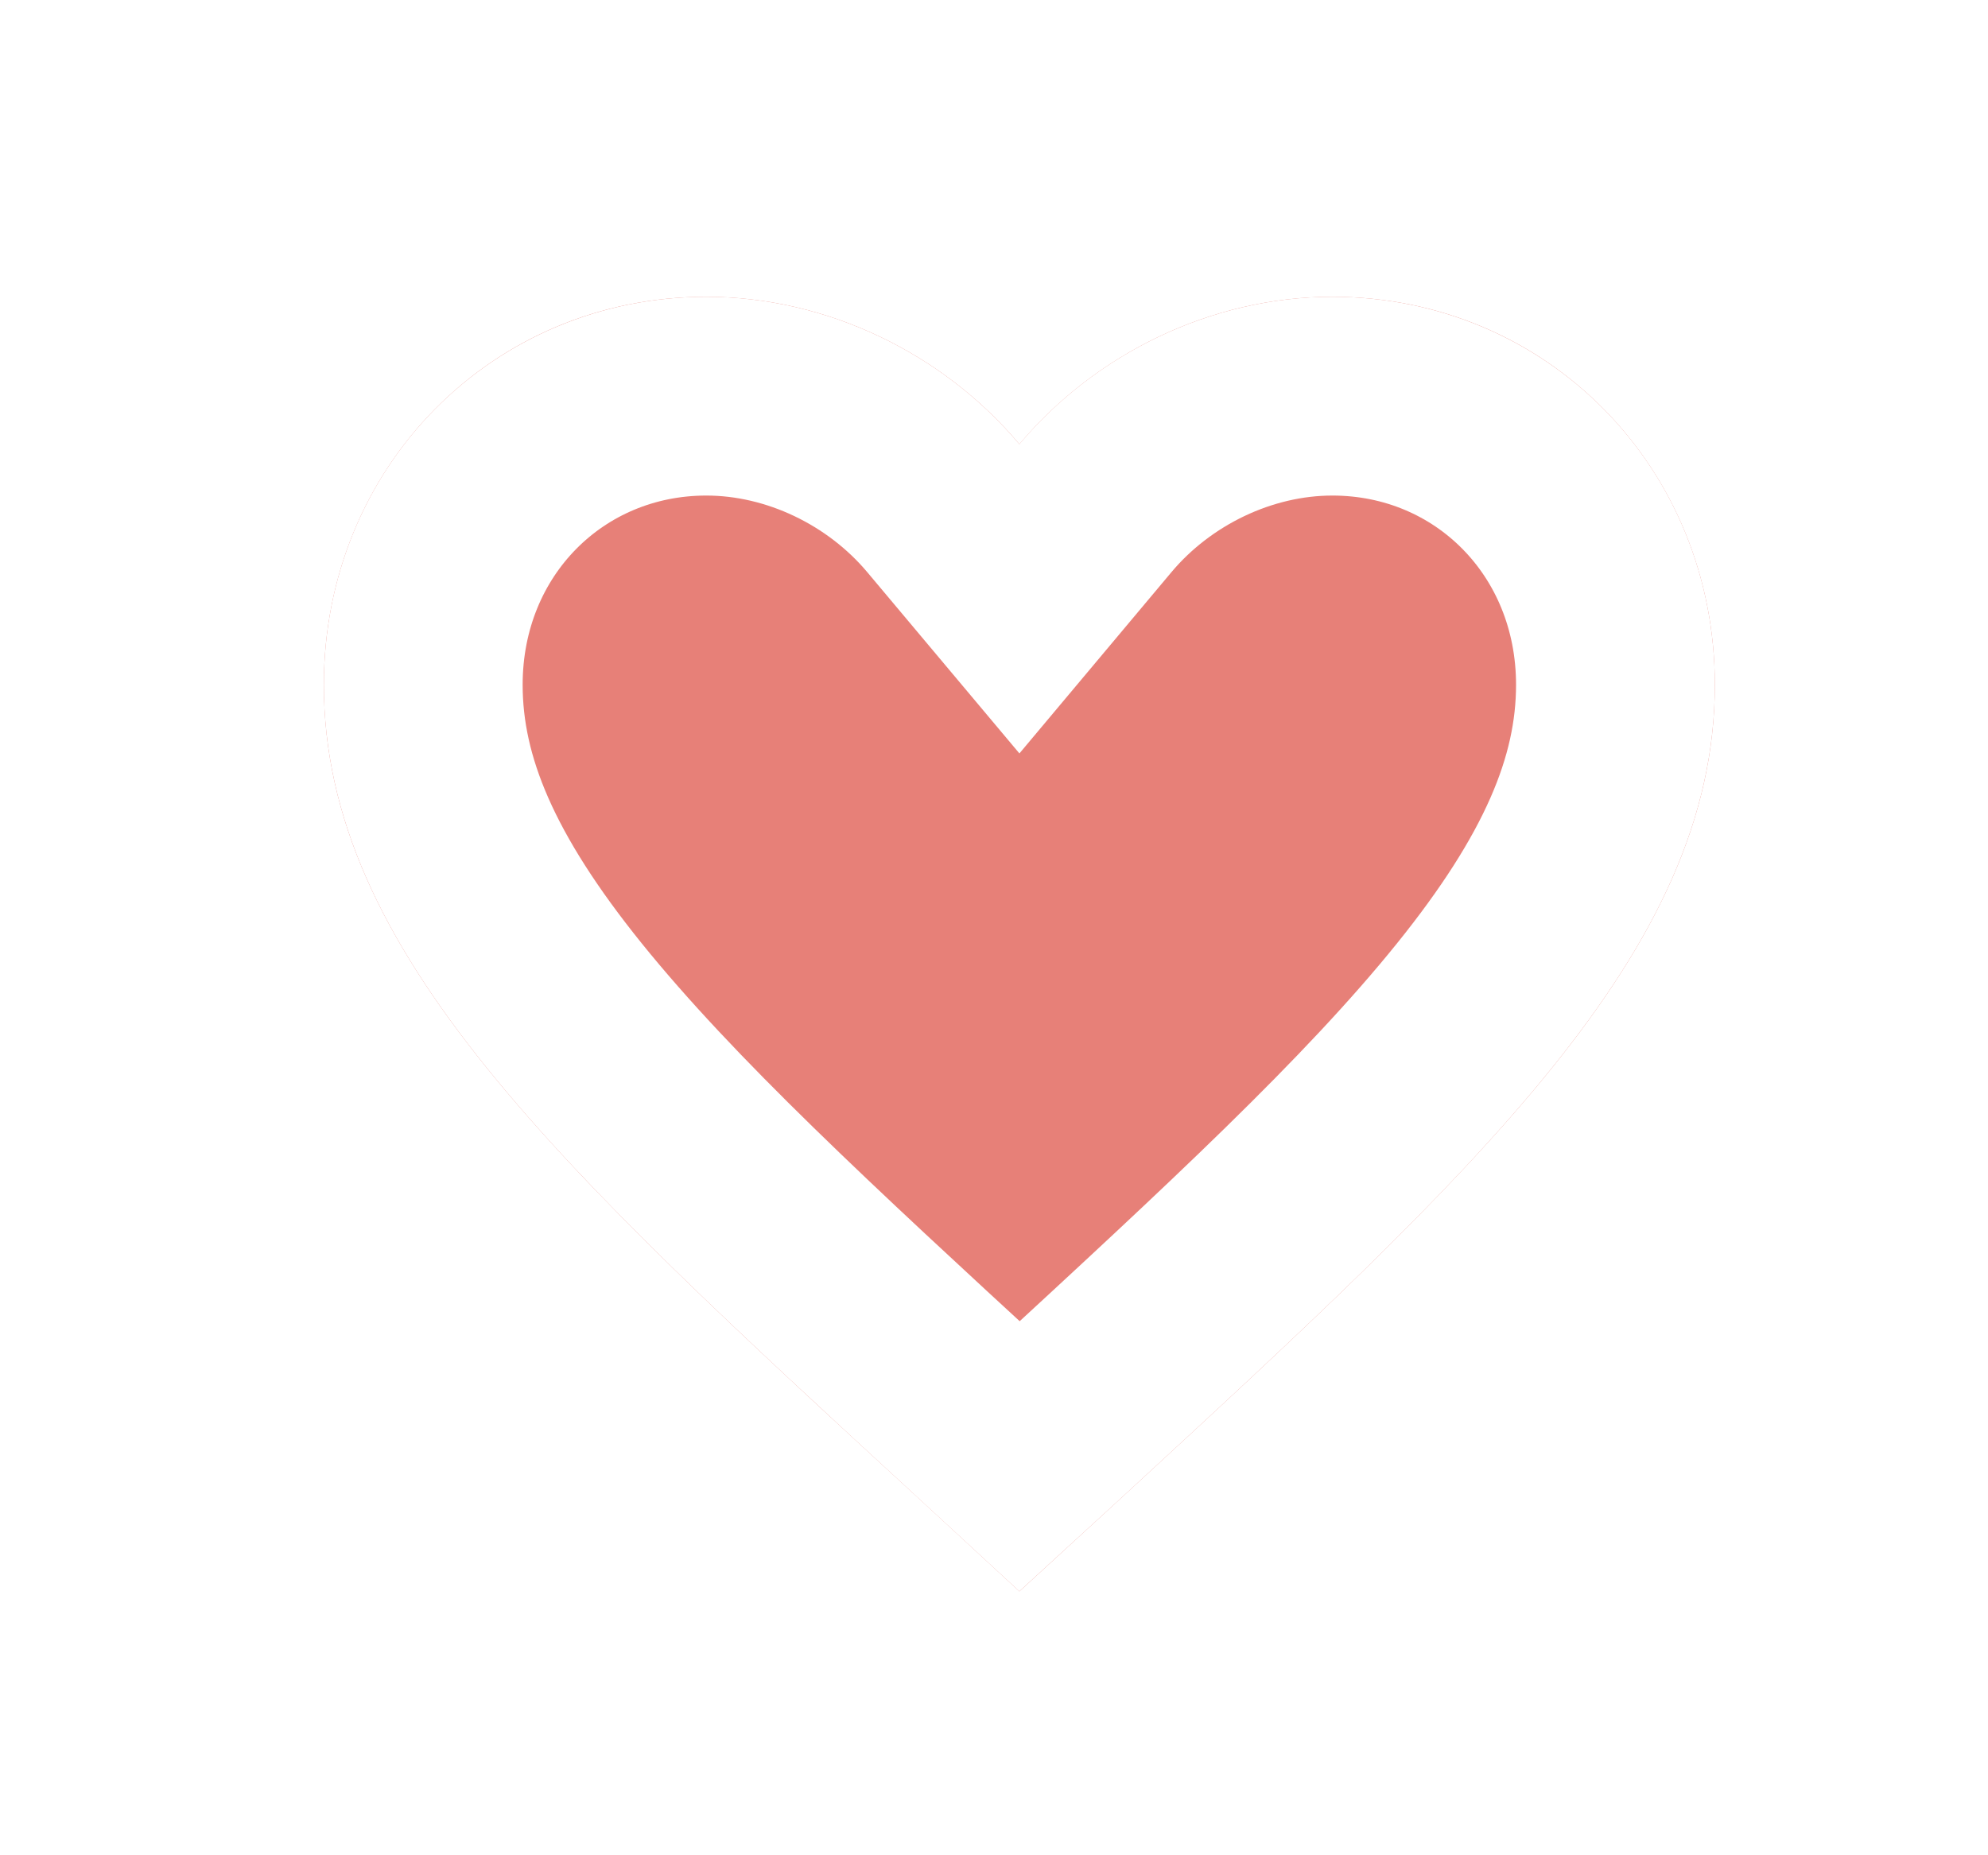 <svg width="30" height="28" viewBox="0 0 30 28" fill="none" xmlns="http://www.w3.org/2000/svg">
<g filter="url(#filter0_d_273_612)">
<path d="M15.383 20.017L13.861 18.611C8.455 13.639 4.887 10.36 4.887 6.335C4.887 3.055 7.427 0.479 10.659 0.479C12.486 0.479 14.239 1.341 15.383 2.704C16.527 1.341 18.279 0.479 20.106 0.479C23.338 0.479 25.878 3.055 25.878 6.335C25.878 10.36 22.31 13.639 16.904 18.622L15.383 20.017Z" fill="#E78078"/>
<path d="M14.878 17.51L14.876 17.508C12.144 14.994 9.996 13.014 8.514 11.176C7.05 9.36 6.387 7.861 6.387 6.335C6.387 3.863 8.275 1.979 10.659 1.979C12.023 1.979 13.362 2.63 14.234 3.668L15.383 5.037L16.531 3.668C17.403 2.63 18.742 1.979 20.106 1.979C22.49 1.979 24.378 3.863 24.378 6.335C24.378 7.861 23.715 9.36 22.25 11.178C20.768 13.018 18.622 14.999 15.889 17.518C15.889 17.518 15.888 17.519 15.888 17.519L15.386 17.979L14.878 17.51Z" stroke="white" stroke-width="3"/>
</g>
<defs>
<filter id="filter0_d_273_612" x="0.887" y="0.479" width="28.992" height="27.539" filterUnits="userSpaceOnUse" color-interpolation-filters="sRGB">
<feFlood flood-opacity="0" result="BackgroundImageFix"/>
<feColorMatrix in="SourceAlpha" type="matrix" values="0 0 0 0 0 0 0 0 0 0 0 0 0 0 0 0 0 0 127 0" result="hardAlpha"/>
<feOffset dy="4"/>
<feGaussianBlur stdDeviation="2"/>
<feComposite in2="hardAlpha" operator="out"/>
<feColorMatrix type="matrix" values="0 0 0 0 0 0 0 0 0 0 0 0 0 0 0 0 0 0 0.25 0"/>
<feBlend mode="normal" in2="BackgroundImageFix" result="effect1_dropShadow_273_612"/>
<feBlend mode="normal" in="SourceGraphic" in2="effect1_dropShadow_273_612" result="shape"/>
</filter>
</defs>
</svg>
